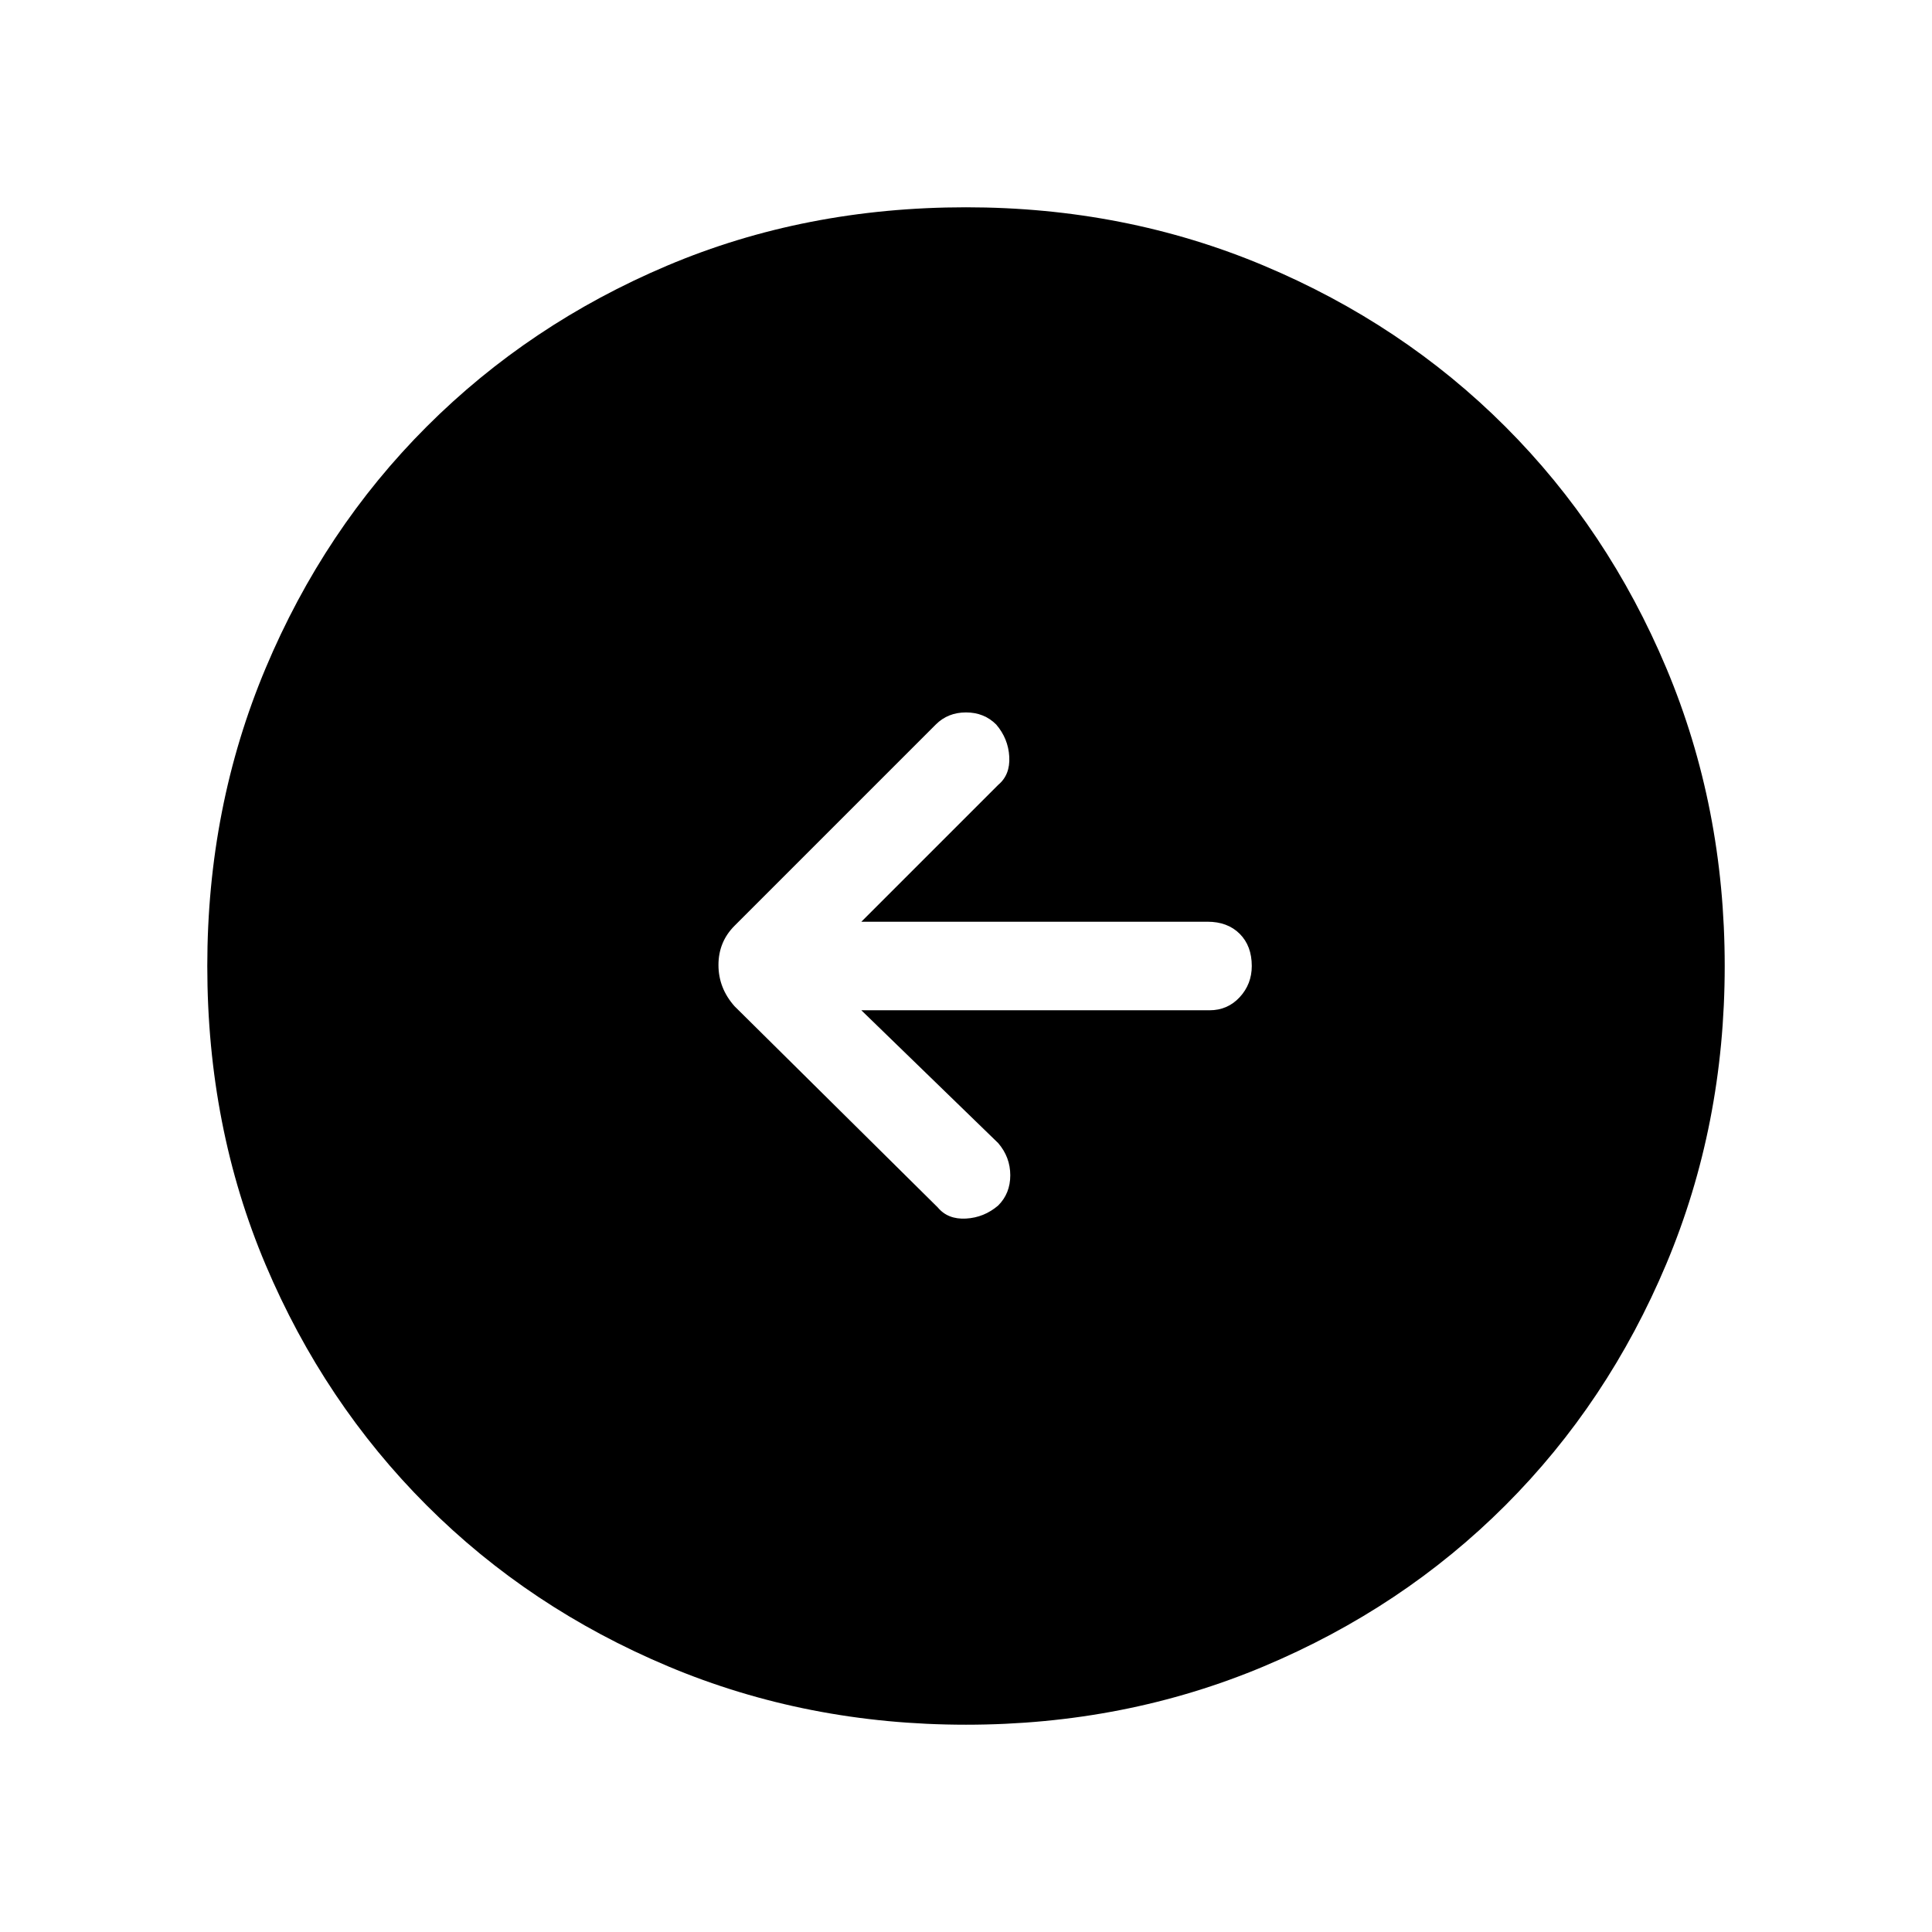 <svg xmlns="http://www.w3.org/2000/svg" height="48" width="48"><path d="M23.3 30Q23.55 30.3 24 30.275Q24.45 30.25 24.8 29.95Q25.1 29.65 25.1 29.2Q25.1 28.75 24.8 28.4L21.4 25.1H30.05Q30.5 25.1 30.8 24.775Q31.1 24.45 31.1 24Q31.1 23.5 30.8 23.2Q30.5 22.9 30 22.9H21.4L24.8 19.5Q25.1 19.25 25.075 18.8Q25.05 18.35 24.75 18Q24.45 17.7 24 17.7Q23.55 17.7 23.25 18L18.25 23Q17.85 23.4 17.85 23.975Q17.85 24.55 18.25 25ZM24 42.85Q20.05 42.85 16.6 41.4Q13.15 39.95 10.6 37.4Q8.05 34.85 6.6 31.425Q5.15 28 5.15 24Q5.15 20.05 6.6 16.6Q8.05 13.15 10.6 10.6Q13.15 8.05 16.575 6.6Q20 5.15 24 5.15Q27.95 5.15 31.4 6.6Q34.85 8.05 37.4 10.6Q39.95 13.15 41.4 16.6Q42.85 20.05 42.85 24Q42.85 27.95 41.4 31.4Q39.95 34.85 37.4 37.4Q34.85 39.95 31.4 41.4Q27.95 42.85 24 42.85Z"/></svg>